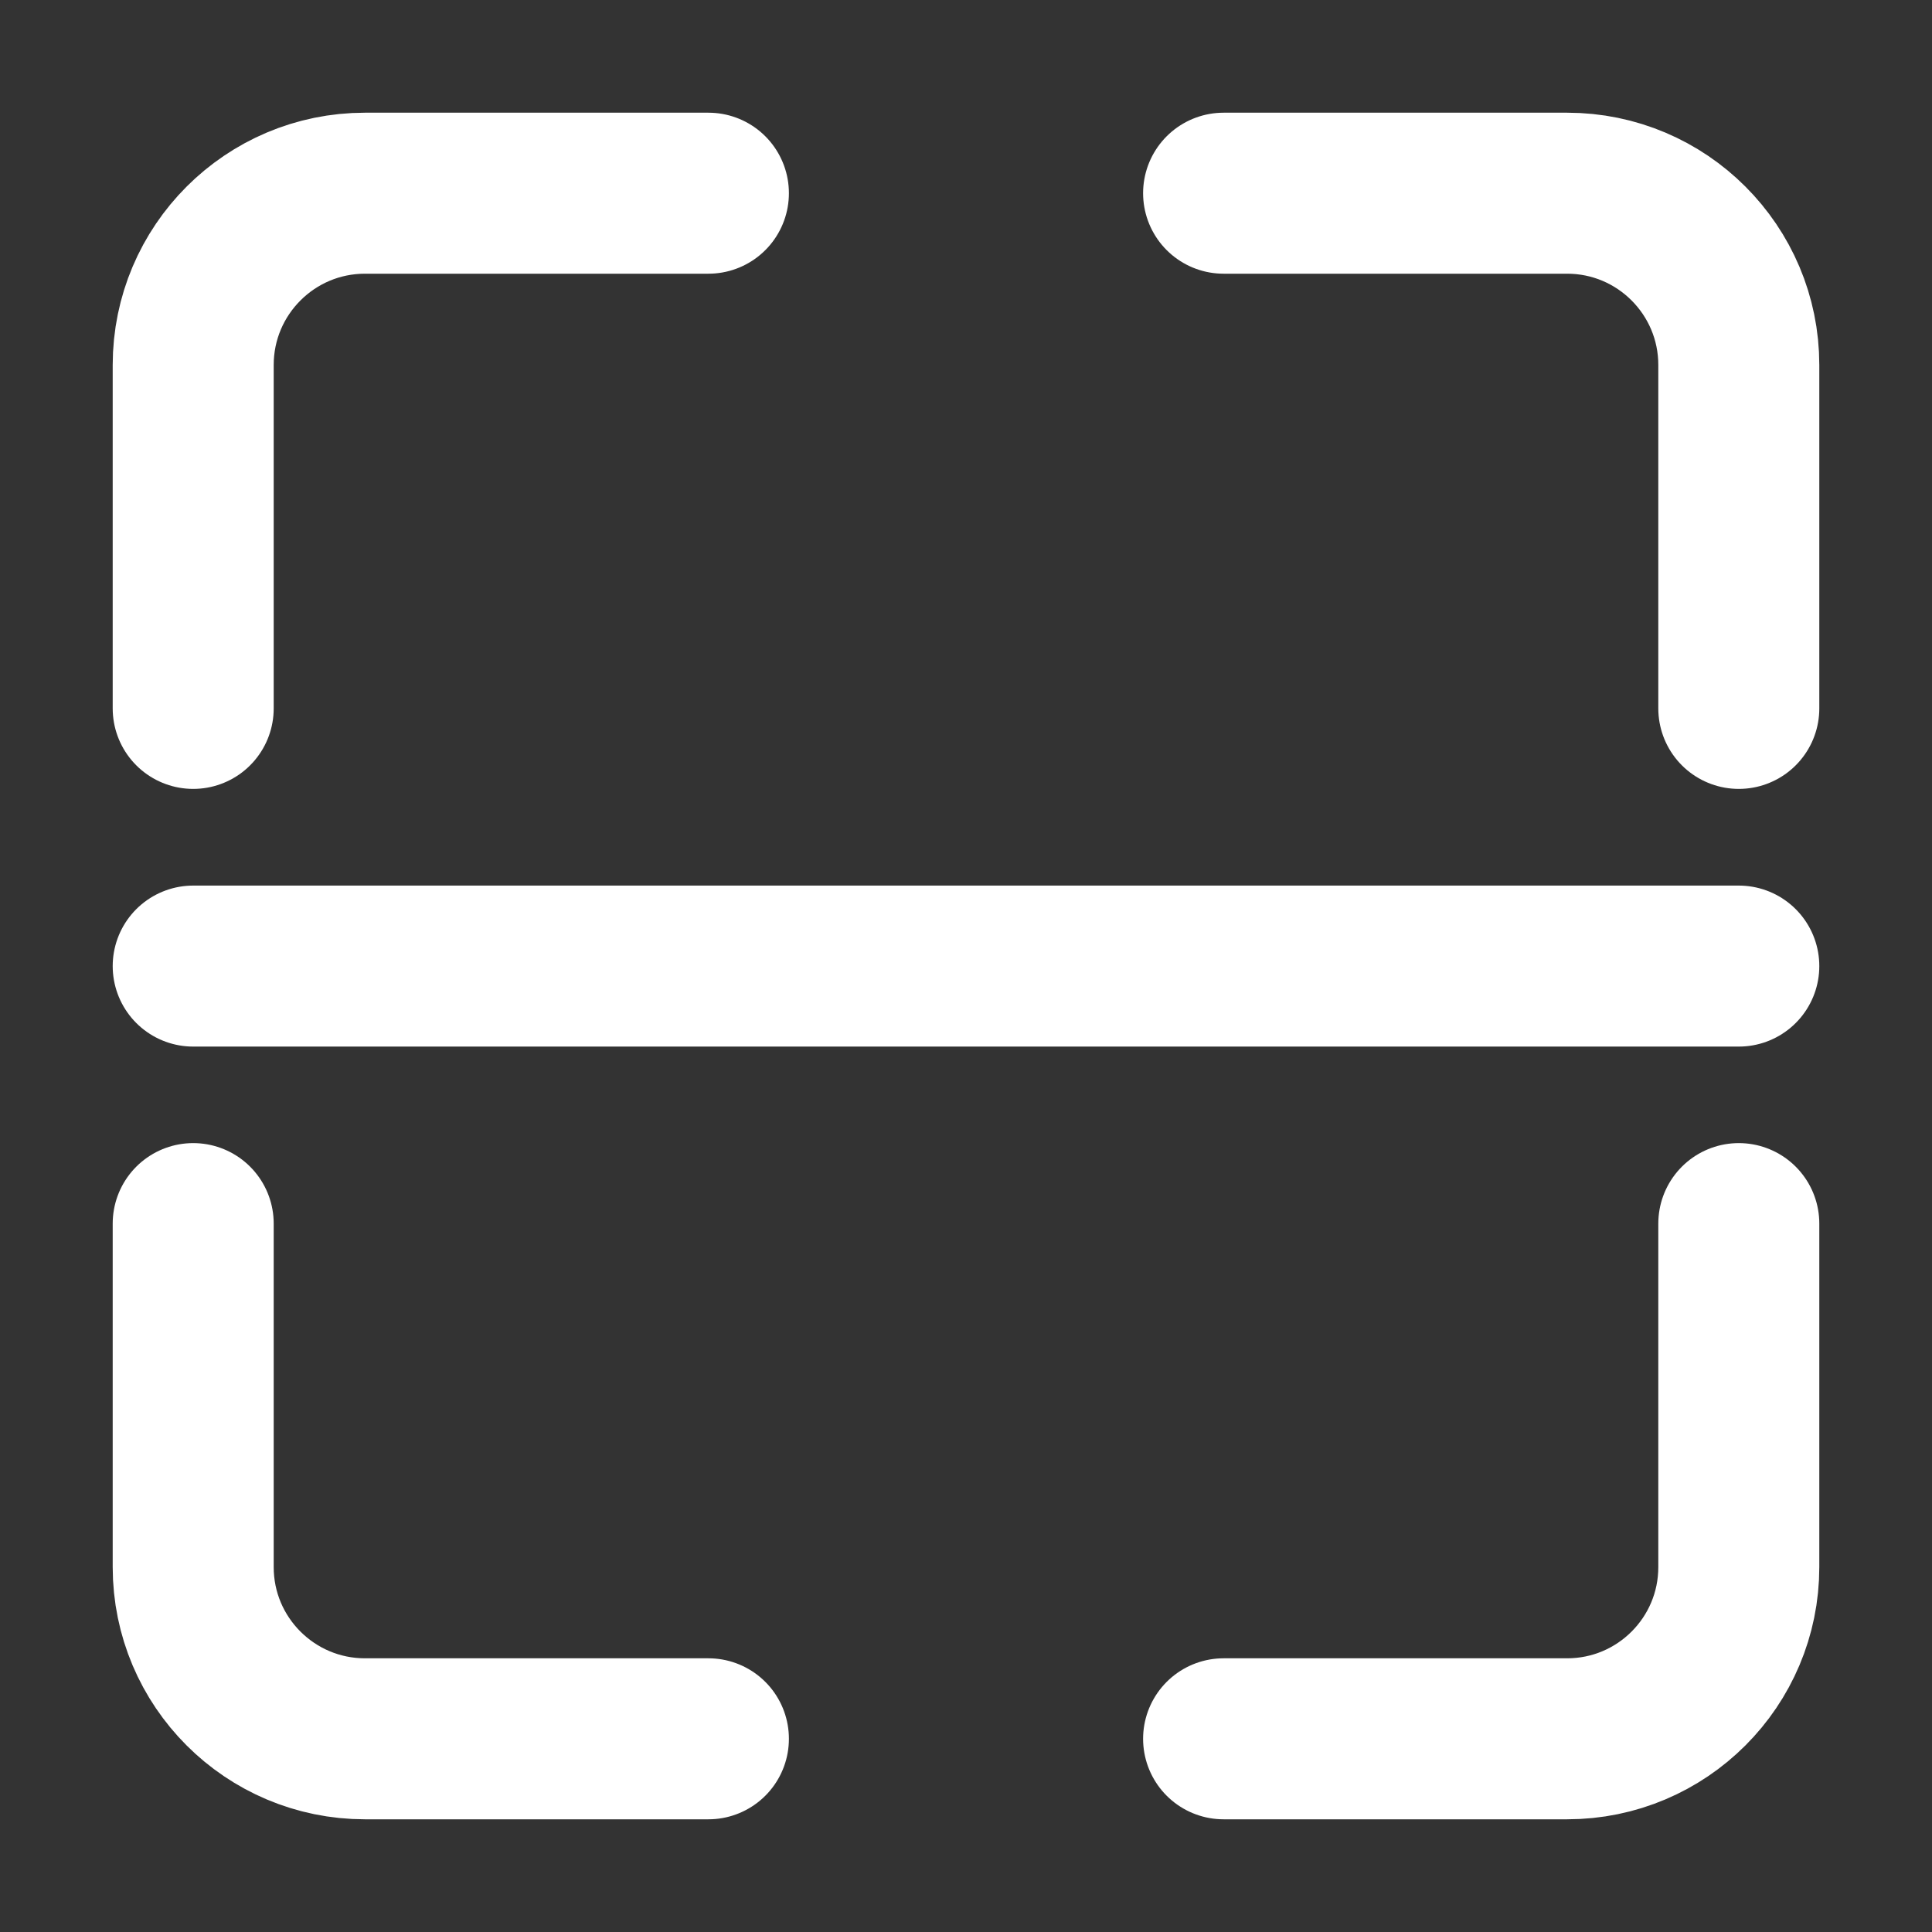 <svg width="24" height="24" viewBox="0 0 24 24" fill="none" xmlns="http://www.w3.org/2000/svg">
<rect x="0" y="0" width="24" height="24" fill="#333333" stroke="none"/>
<g id="scan">
<path id="Icon" d="M8.8 2.4H4.534C3.356 2.4 2.4 3.356 2.4 4.534V8.8M8.8 21.6H4.534C3.356 21.6 2.4 20.645 2.4 19.467V15.2M15.2 2.4H19.467C20.645 2.4 21.6 3.356 21.6 4.534V8.8M21.6 15.2V19.467C21.6 20.645 20.645 21.6 19.467 21.6H15.2M2.4 12.001H21.6" stroke="white" stroke-width="2" stroke-linecap="round"/>
</g>
</svg>
